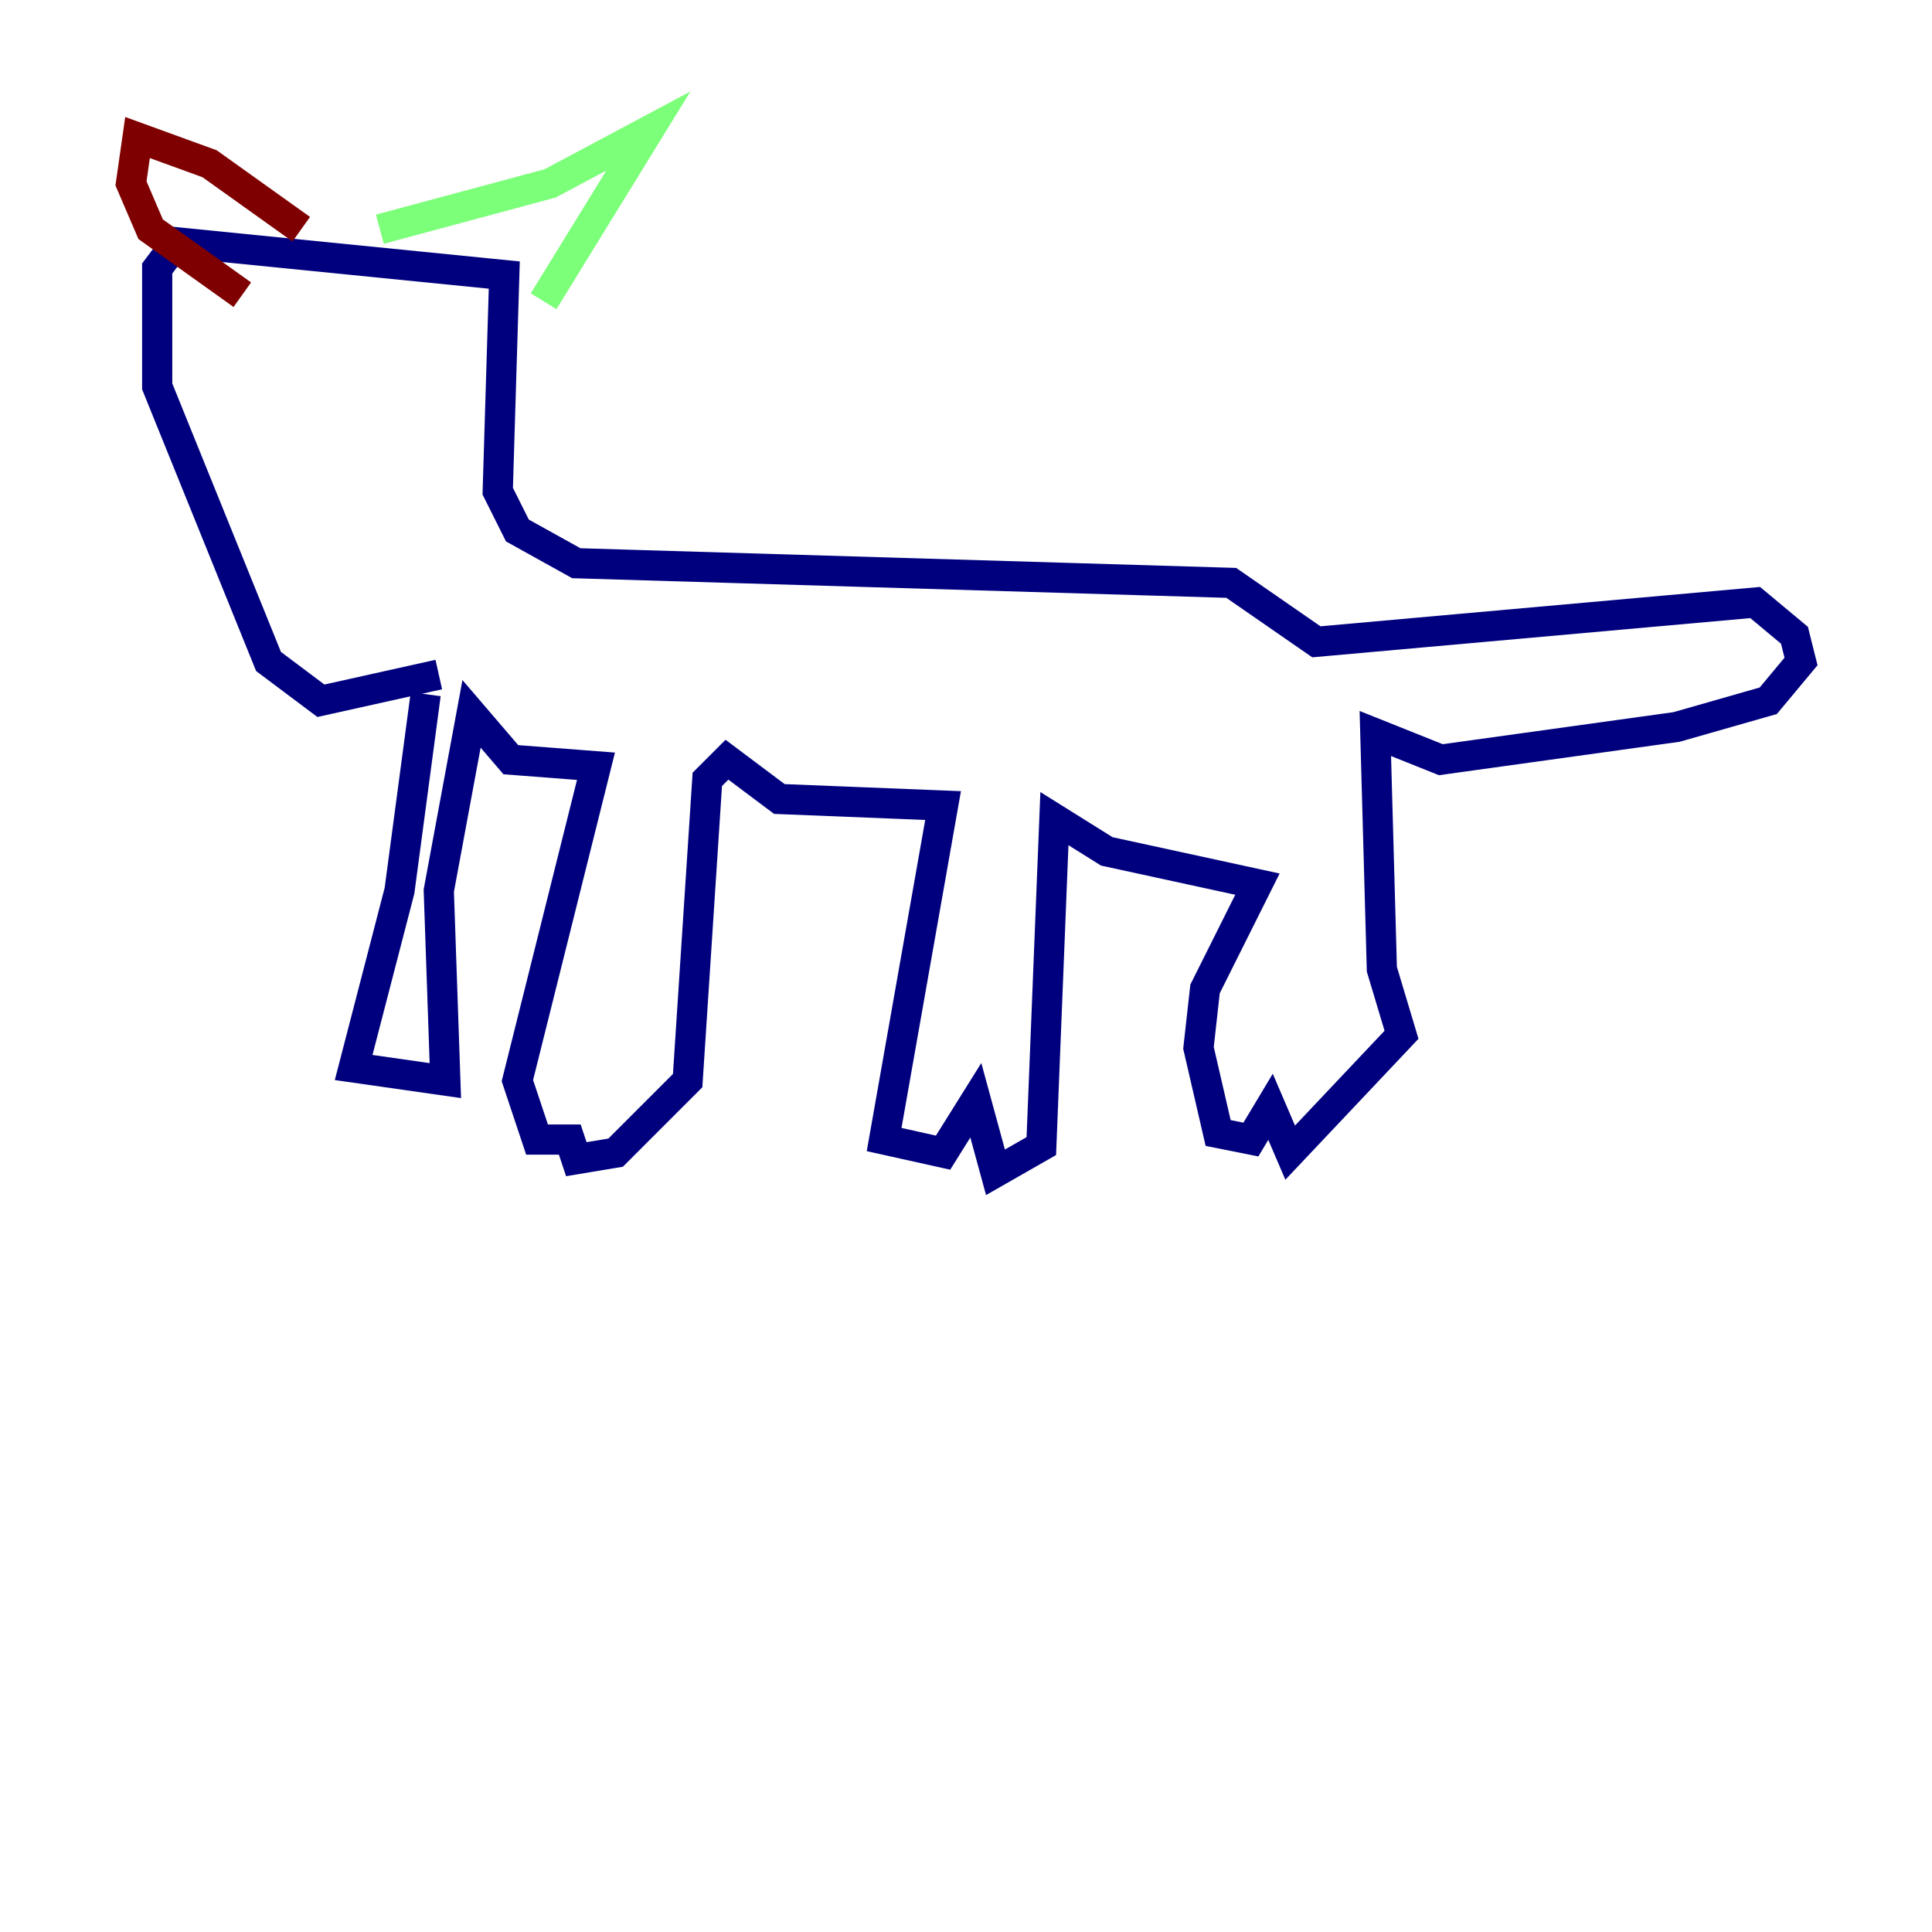 <?xml version="1.0" encoding="utf-8" ?>
<svg baseProfile="tiny" height="128" version="1.2" viewBox="0,0,128,128" width="128" xmlns="http://www.w3.org/2000/svg" xmlns:ev="http://www.w3.org/2001/xml-events" xmlns:xlink="http://www.w3.org/1999/xlink"><defs /><polyline fill="none" points="28.203,45.993 26.468,59.01 23.43,70.725 29.505,71.593 29.071,59.01 31.241,47.295 33.844,50.332 39.485,50.766 34.278,71.593 35.58,75.498 37.749,75.498 38.183,76.8 40.786,76.366 45.559,71.593 46.861,51.634 48.163,50.332 51.634,52.936 62.481,53.37 58.576,75.498 62.481,76.366 64.651,72.895 65.953,77.668 68.99,75.932 69.858,54.237 73.329,56.407 83.308,58.576 79.837,65.519 79.403,69.424 80.705,75.064 82.875,75.498 84.176,73.329 85.478,76.366 92.854,68.556 91.552,64.217 91.119,48.597 95.458,50.332 111.078,48.163 117.153,46.427 119.322,43.824 118.888,42.088 116.285,39.919 87.214,42.522 81.573,38.617 38.183,37.315 34.278,35.146 32.976,32.542 33.41,18.224 11.715,16.054 10.414,17.79 10.414,25.6 17.79,43.824 21.261,46.427 29.071,44.691" stroke="#00007f" stroke-width="2" /><polyline fill="none" points="25.166,15.186 36.447,12.149 42.956,8.678 36.014,19.959" stroke="#7cff79" stroke-width="2" /><polyline fill="none" points="19.959,15.186 13.885,10.848 9.112,9.112 8.678,12.149 9.98,15.186 16.054,19.525" stroke="#7f0000" stroke-width="2" /></svg>